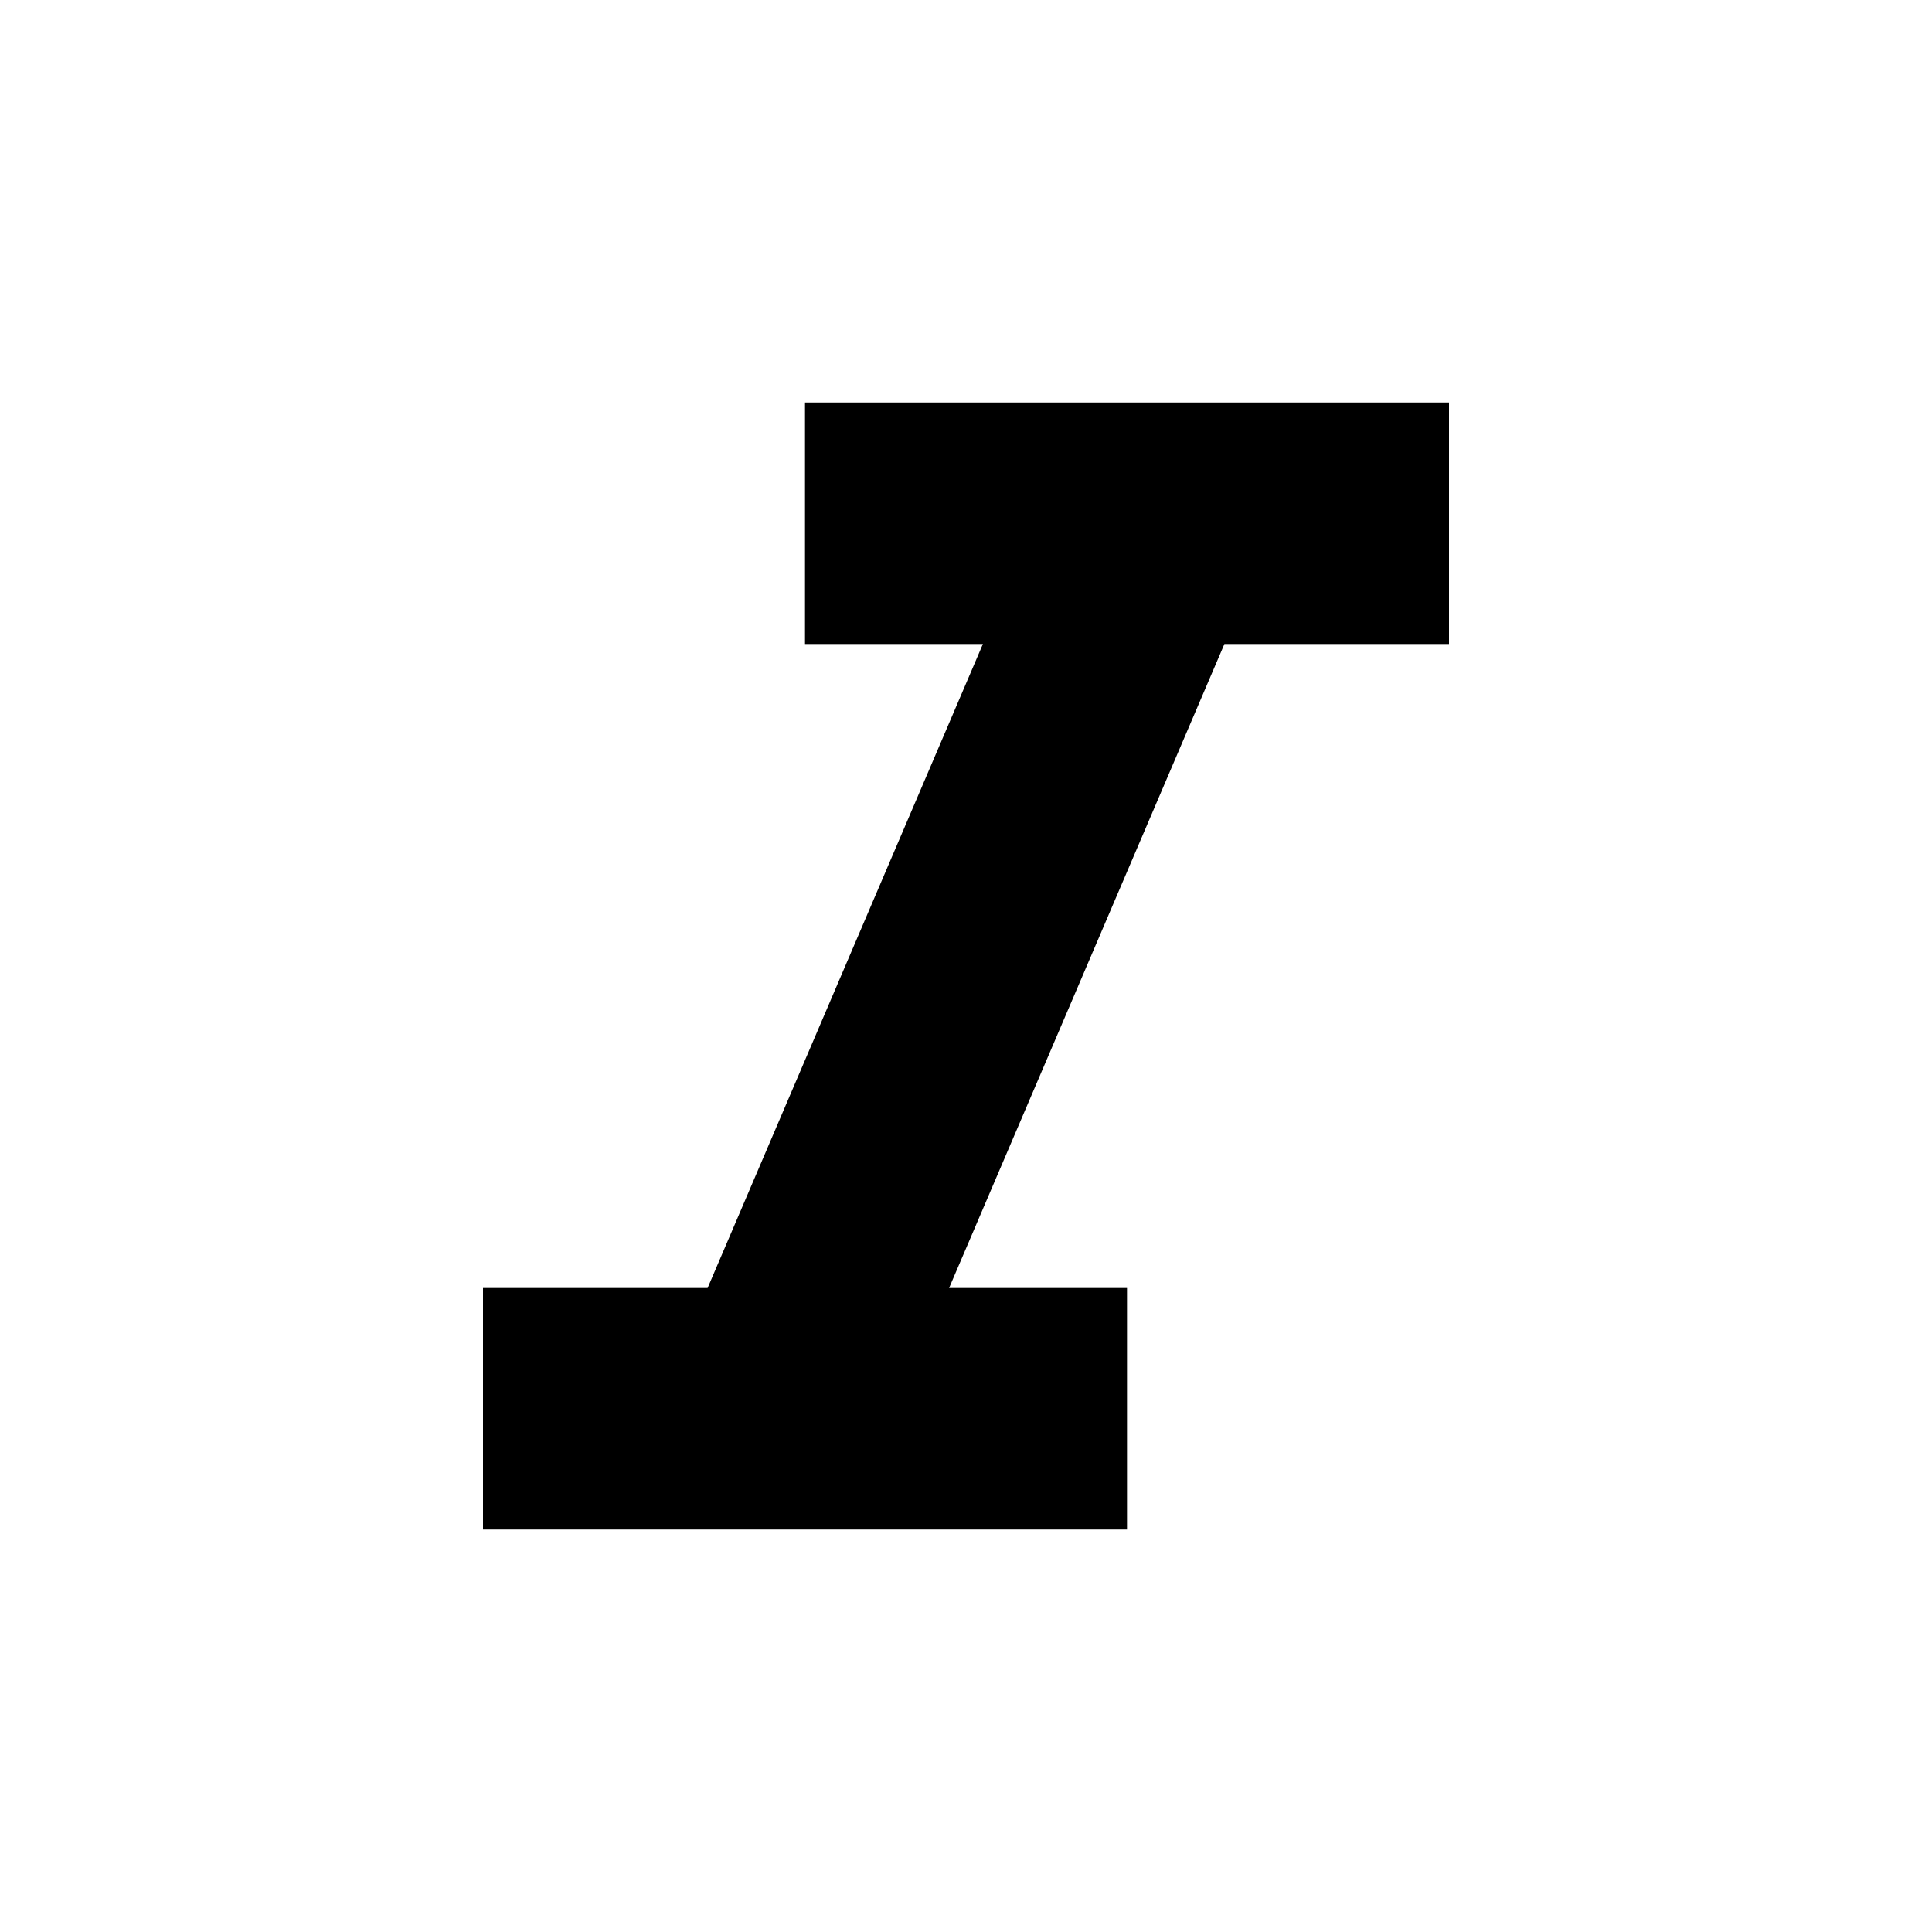 <svg width="24" height="24" viewBox="0 0 24 24" xmlns="http://www.w3.org/2000/svg" fill='currentColor'><g id="format_italic"><path id="Vector" d="M10 5V8H12.21L8.79 16H6V19H14V16H11.79L15.21 8H18V5H10Z"/></g></svg>